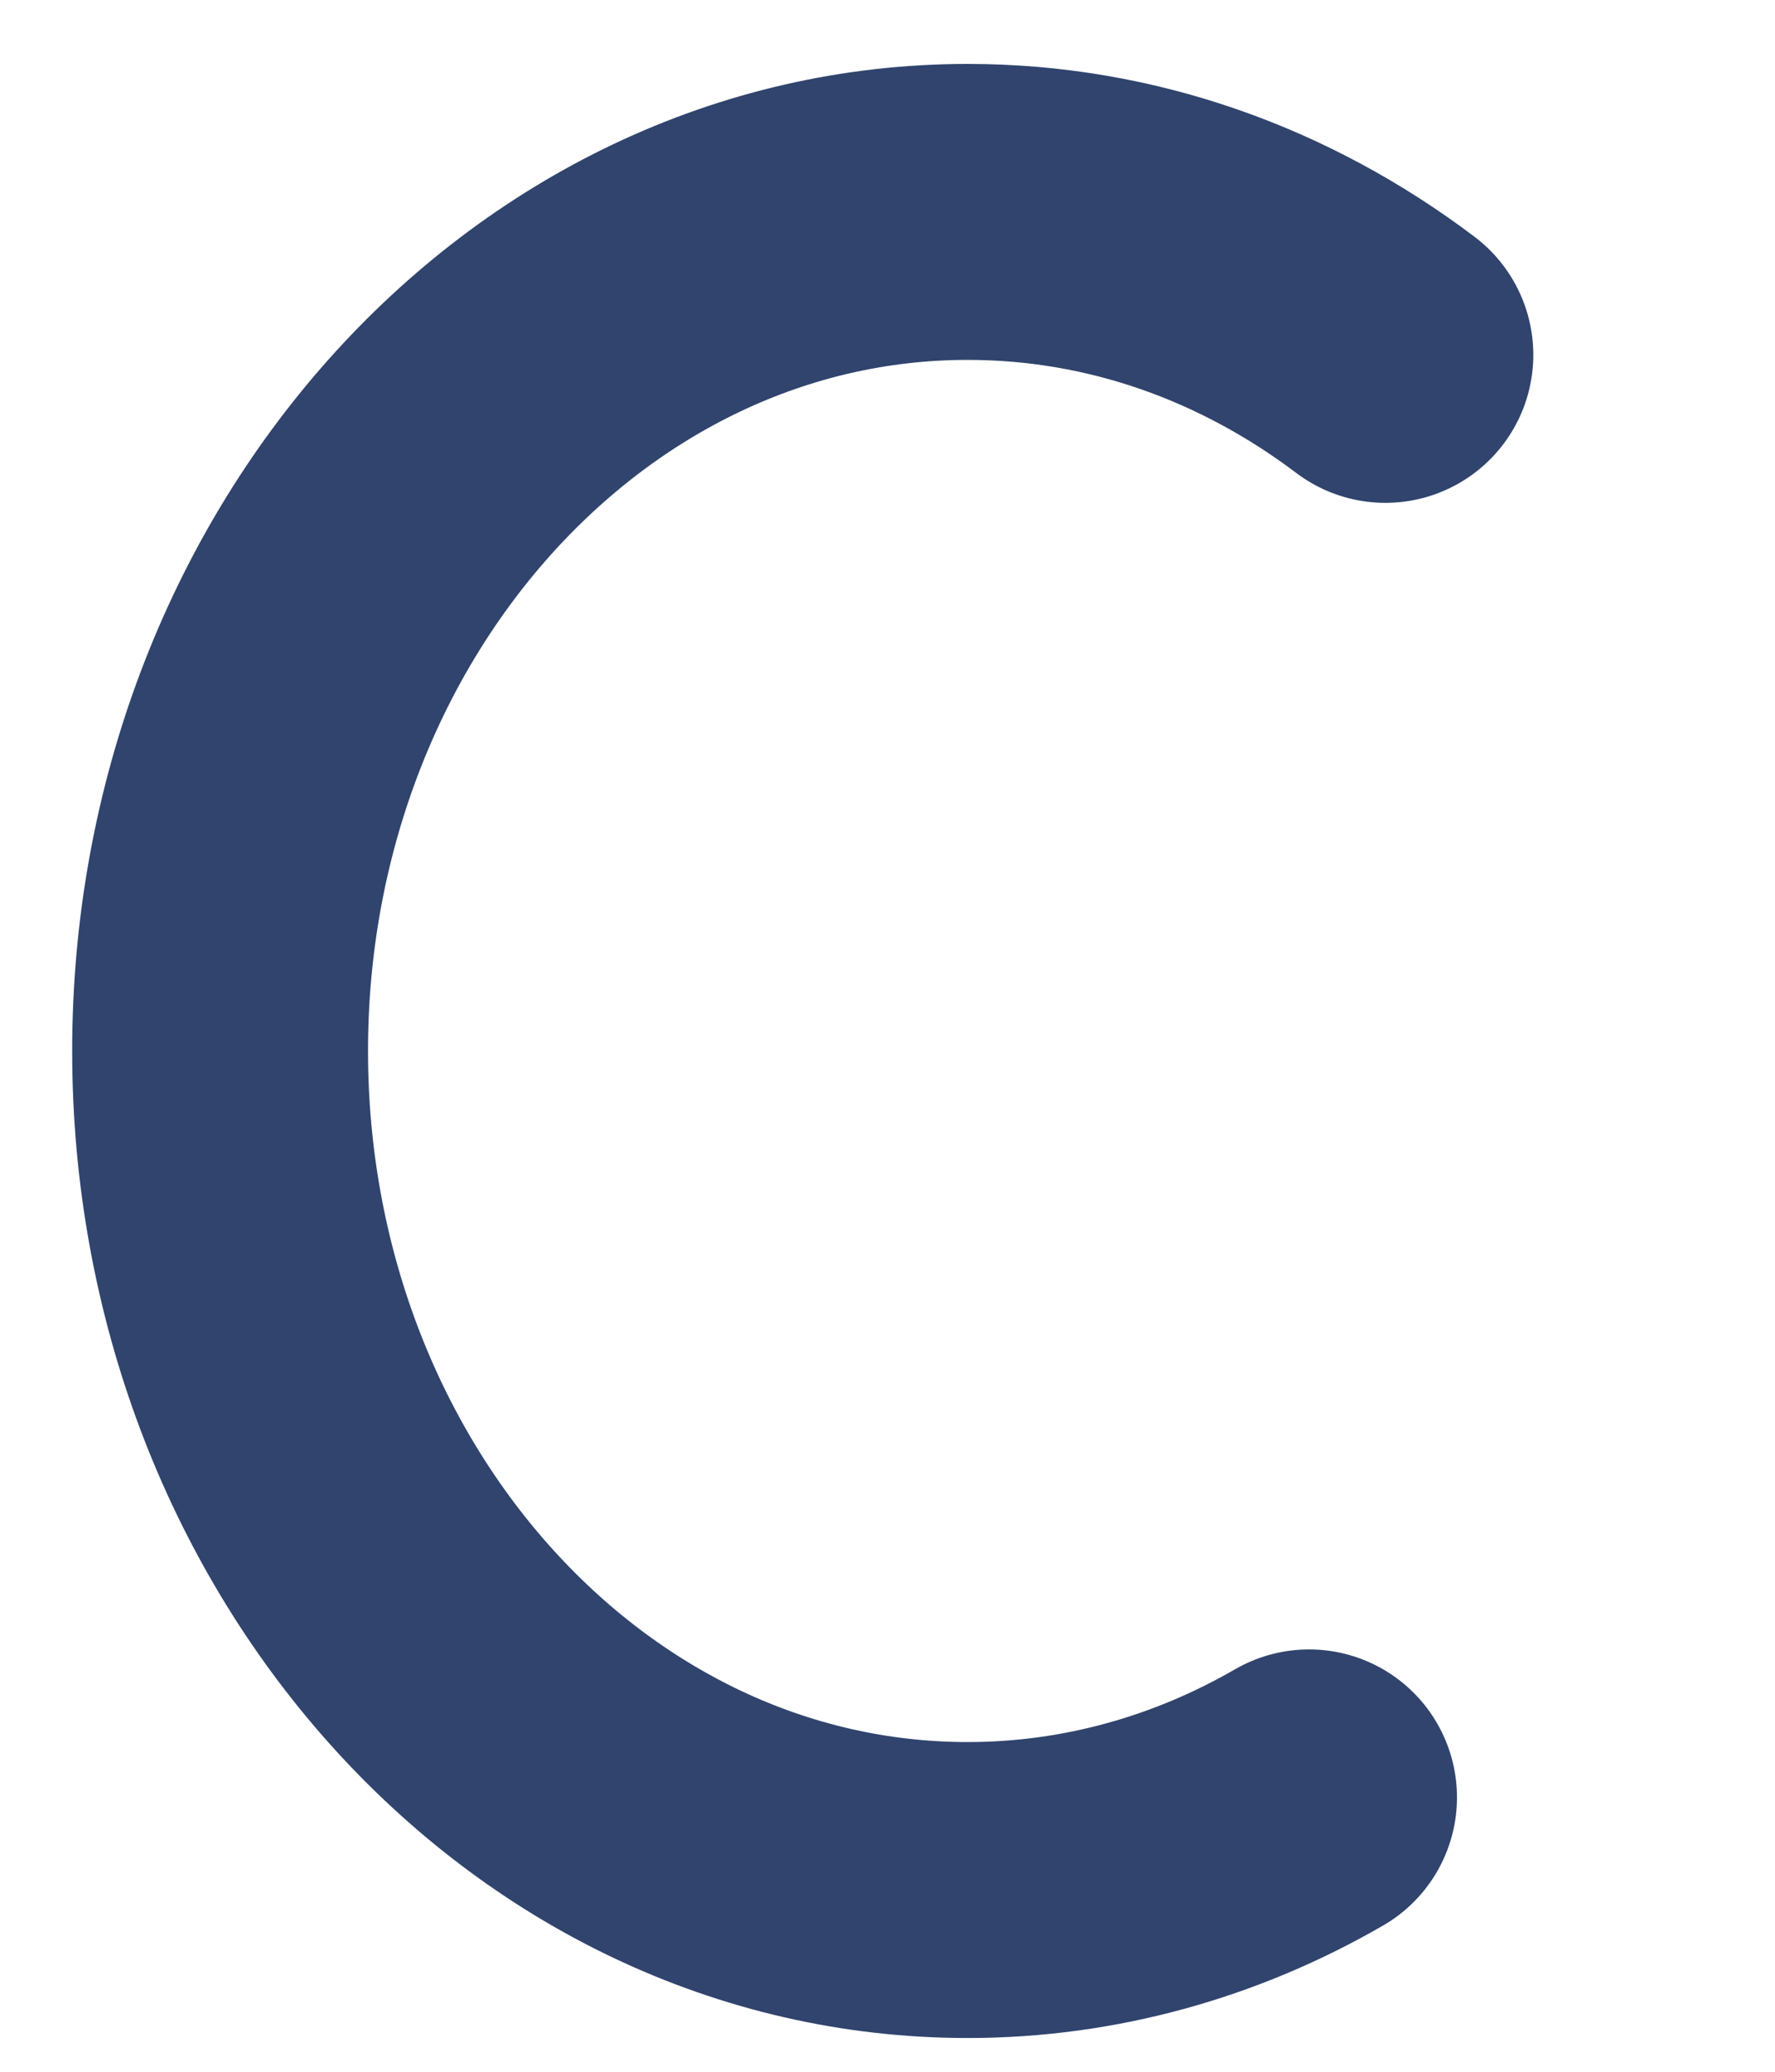 <svg width="6" height="7" viewBox="0 0 6 7" fill="none" xmlns="http://www.w3.org/2000/svg">
<path d="M4.425 6.073C4.079 6.273 3.685 6.386 3.271 6.386C1.876 6.386 0.744 5.117 0.744 3.551C0.744 1.986 1.876 0.716 3.271 0.716C3.794 0.716 4.279 0.894 4.683 1.199" stroke="#30446D" strokeWidth="0.986" stroke-linecap="round" stroke-linejoin="round"/>
</svg>
